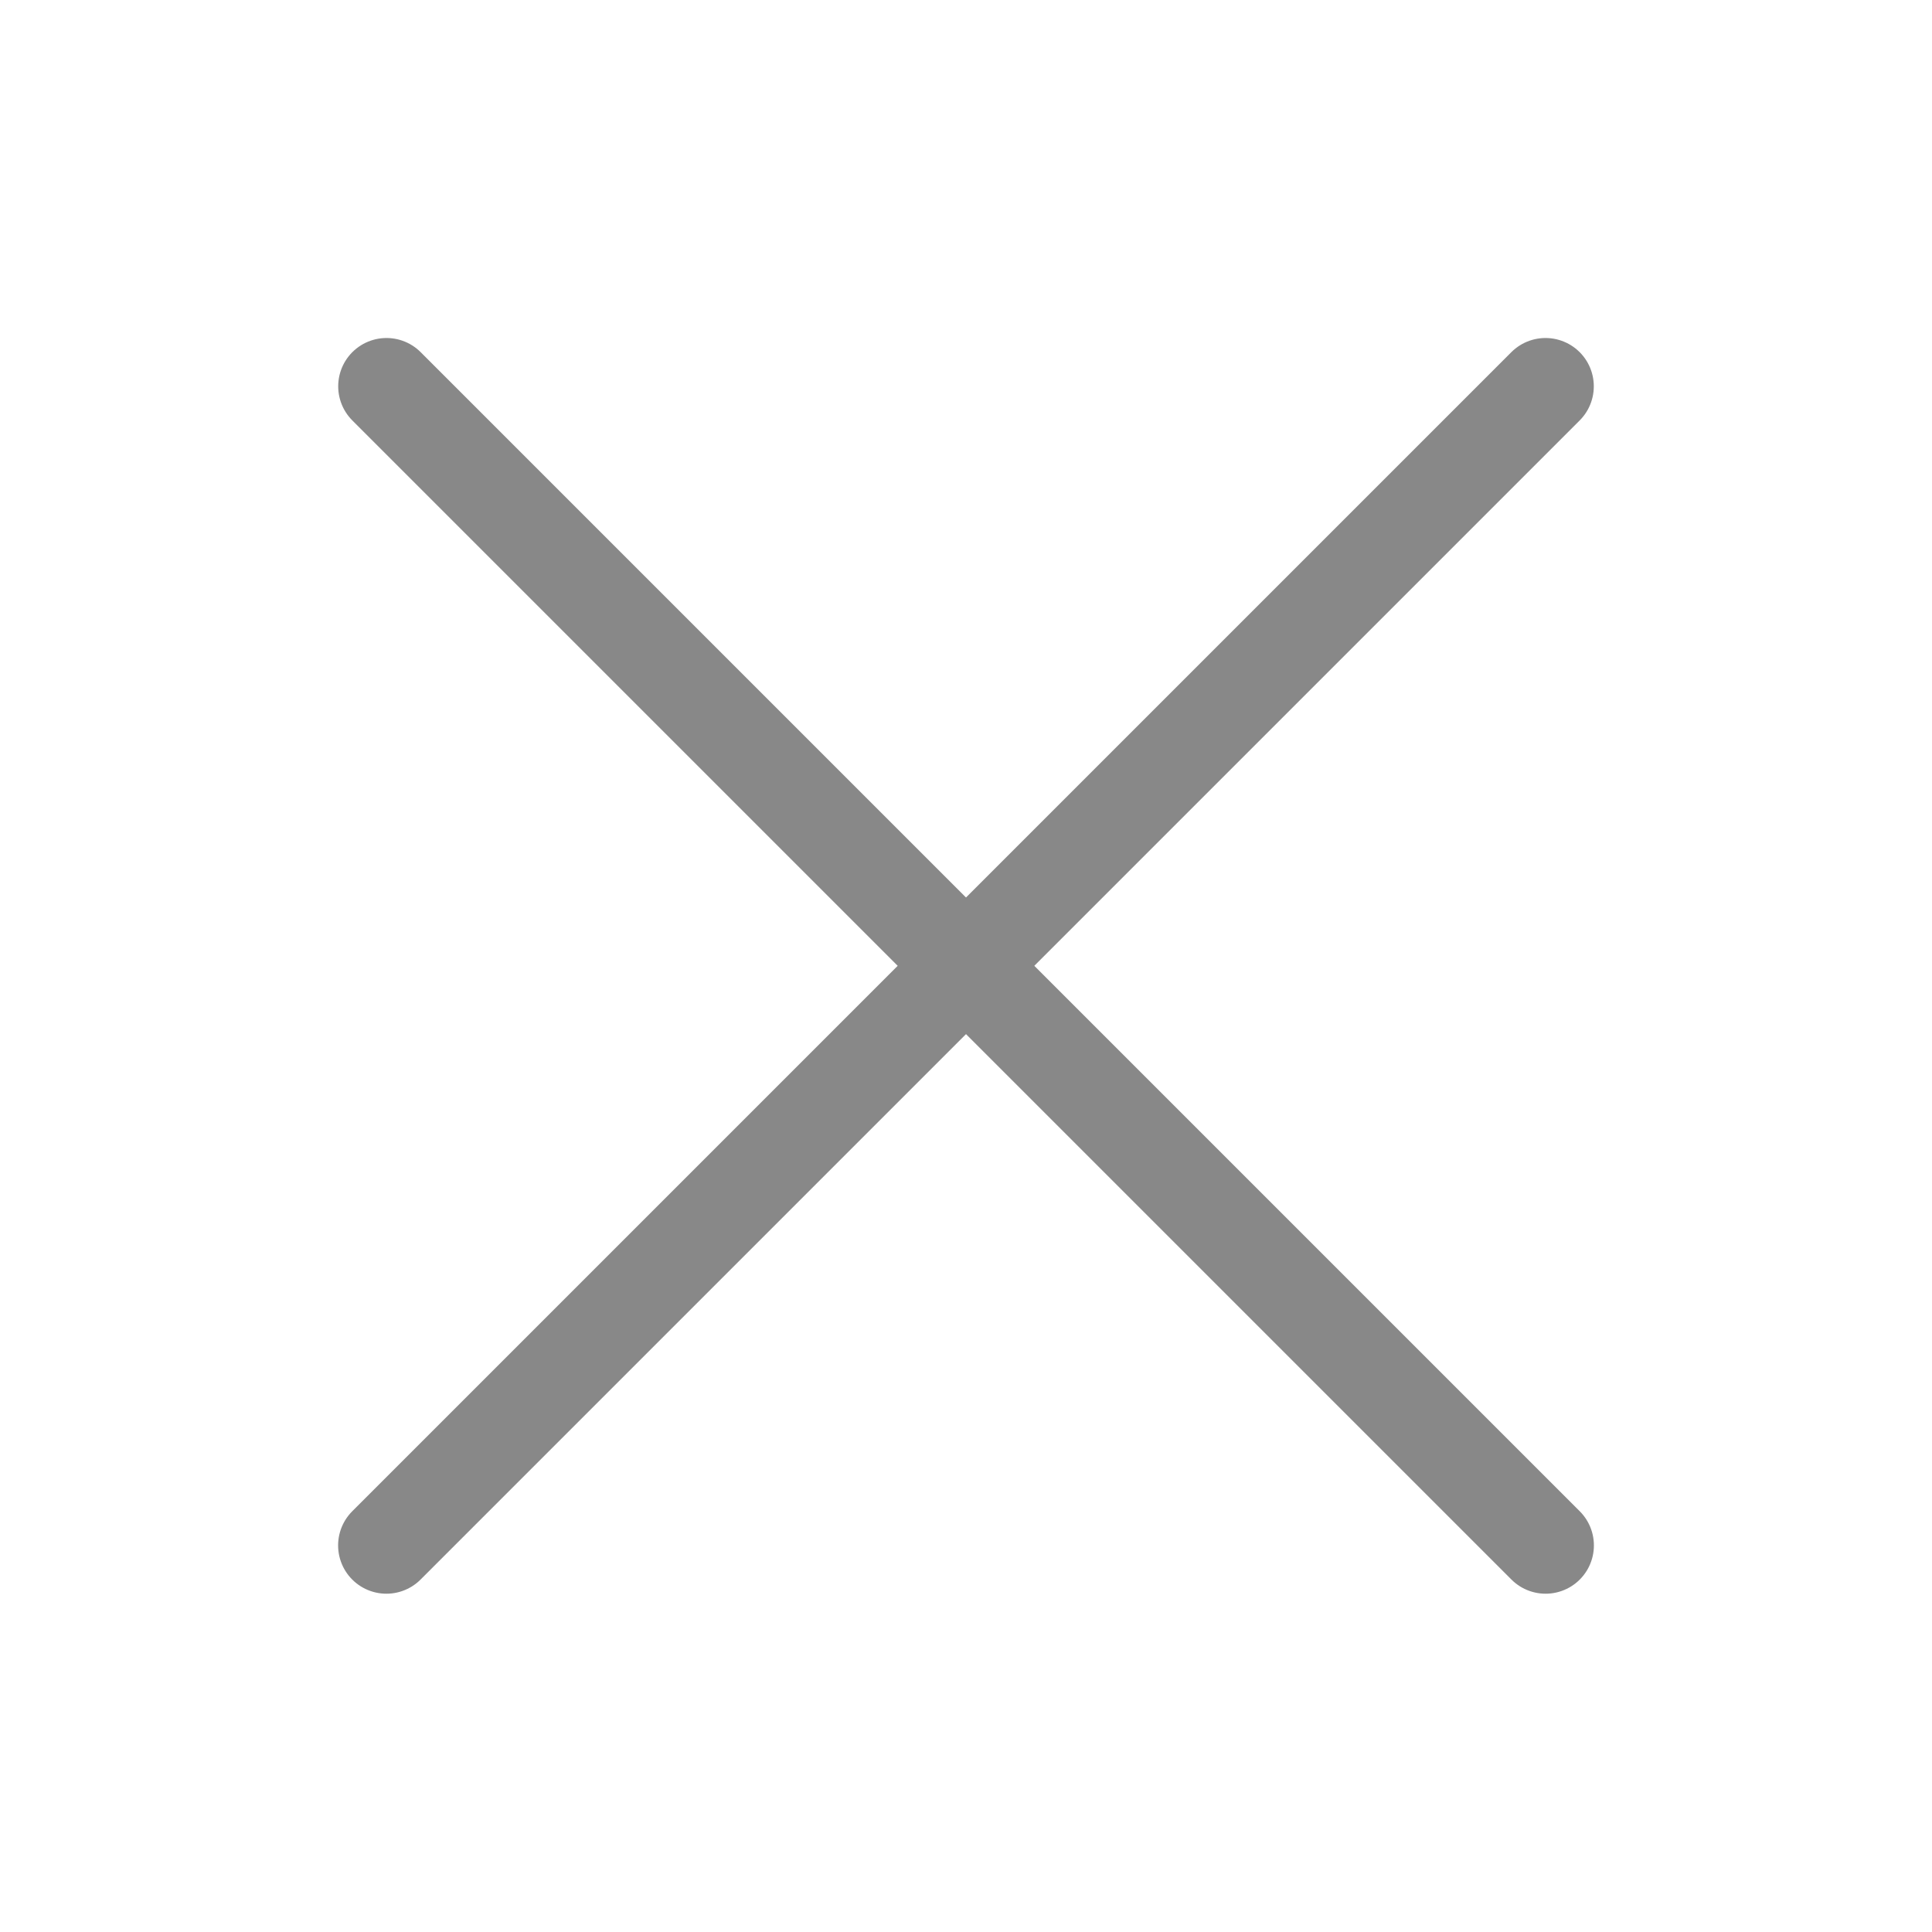 <svg width="20" height="20" viewBox="0 0 20 20" fill="none" xmlns="http://www.w3.org/2000/svg">
<path d="M4 15.998L15.999 3.999" stroke="#888888" stroke-linecap="round"/>
<path d="M16 15.998L4.001 3.999" stroke="#888888" stroke-linecap="round"/>
</svg>
